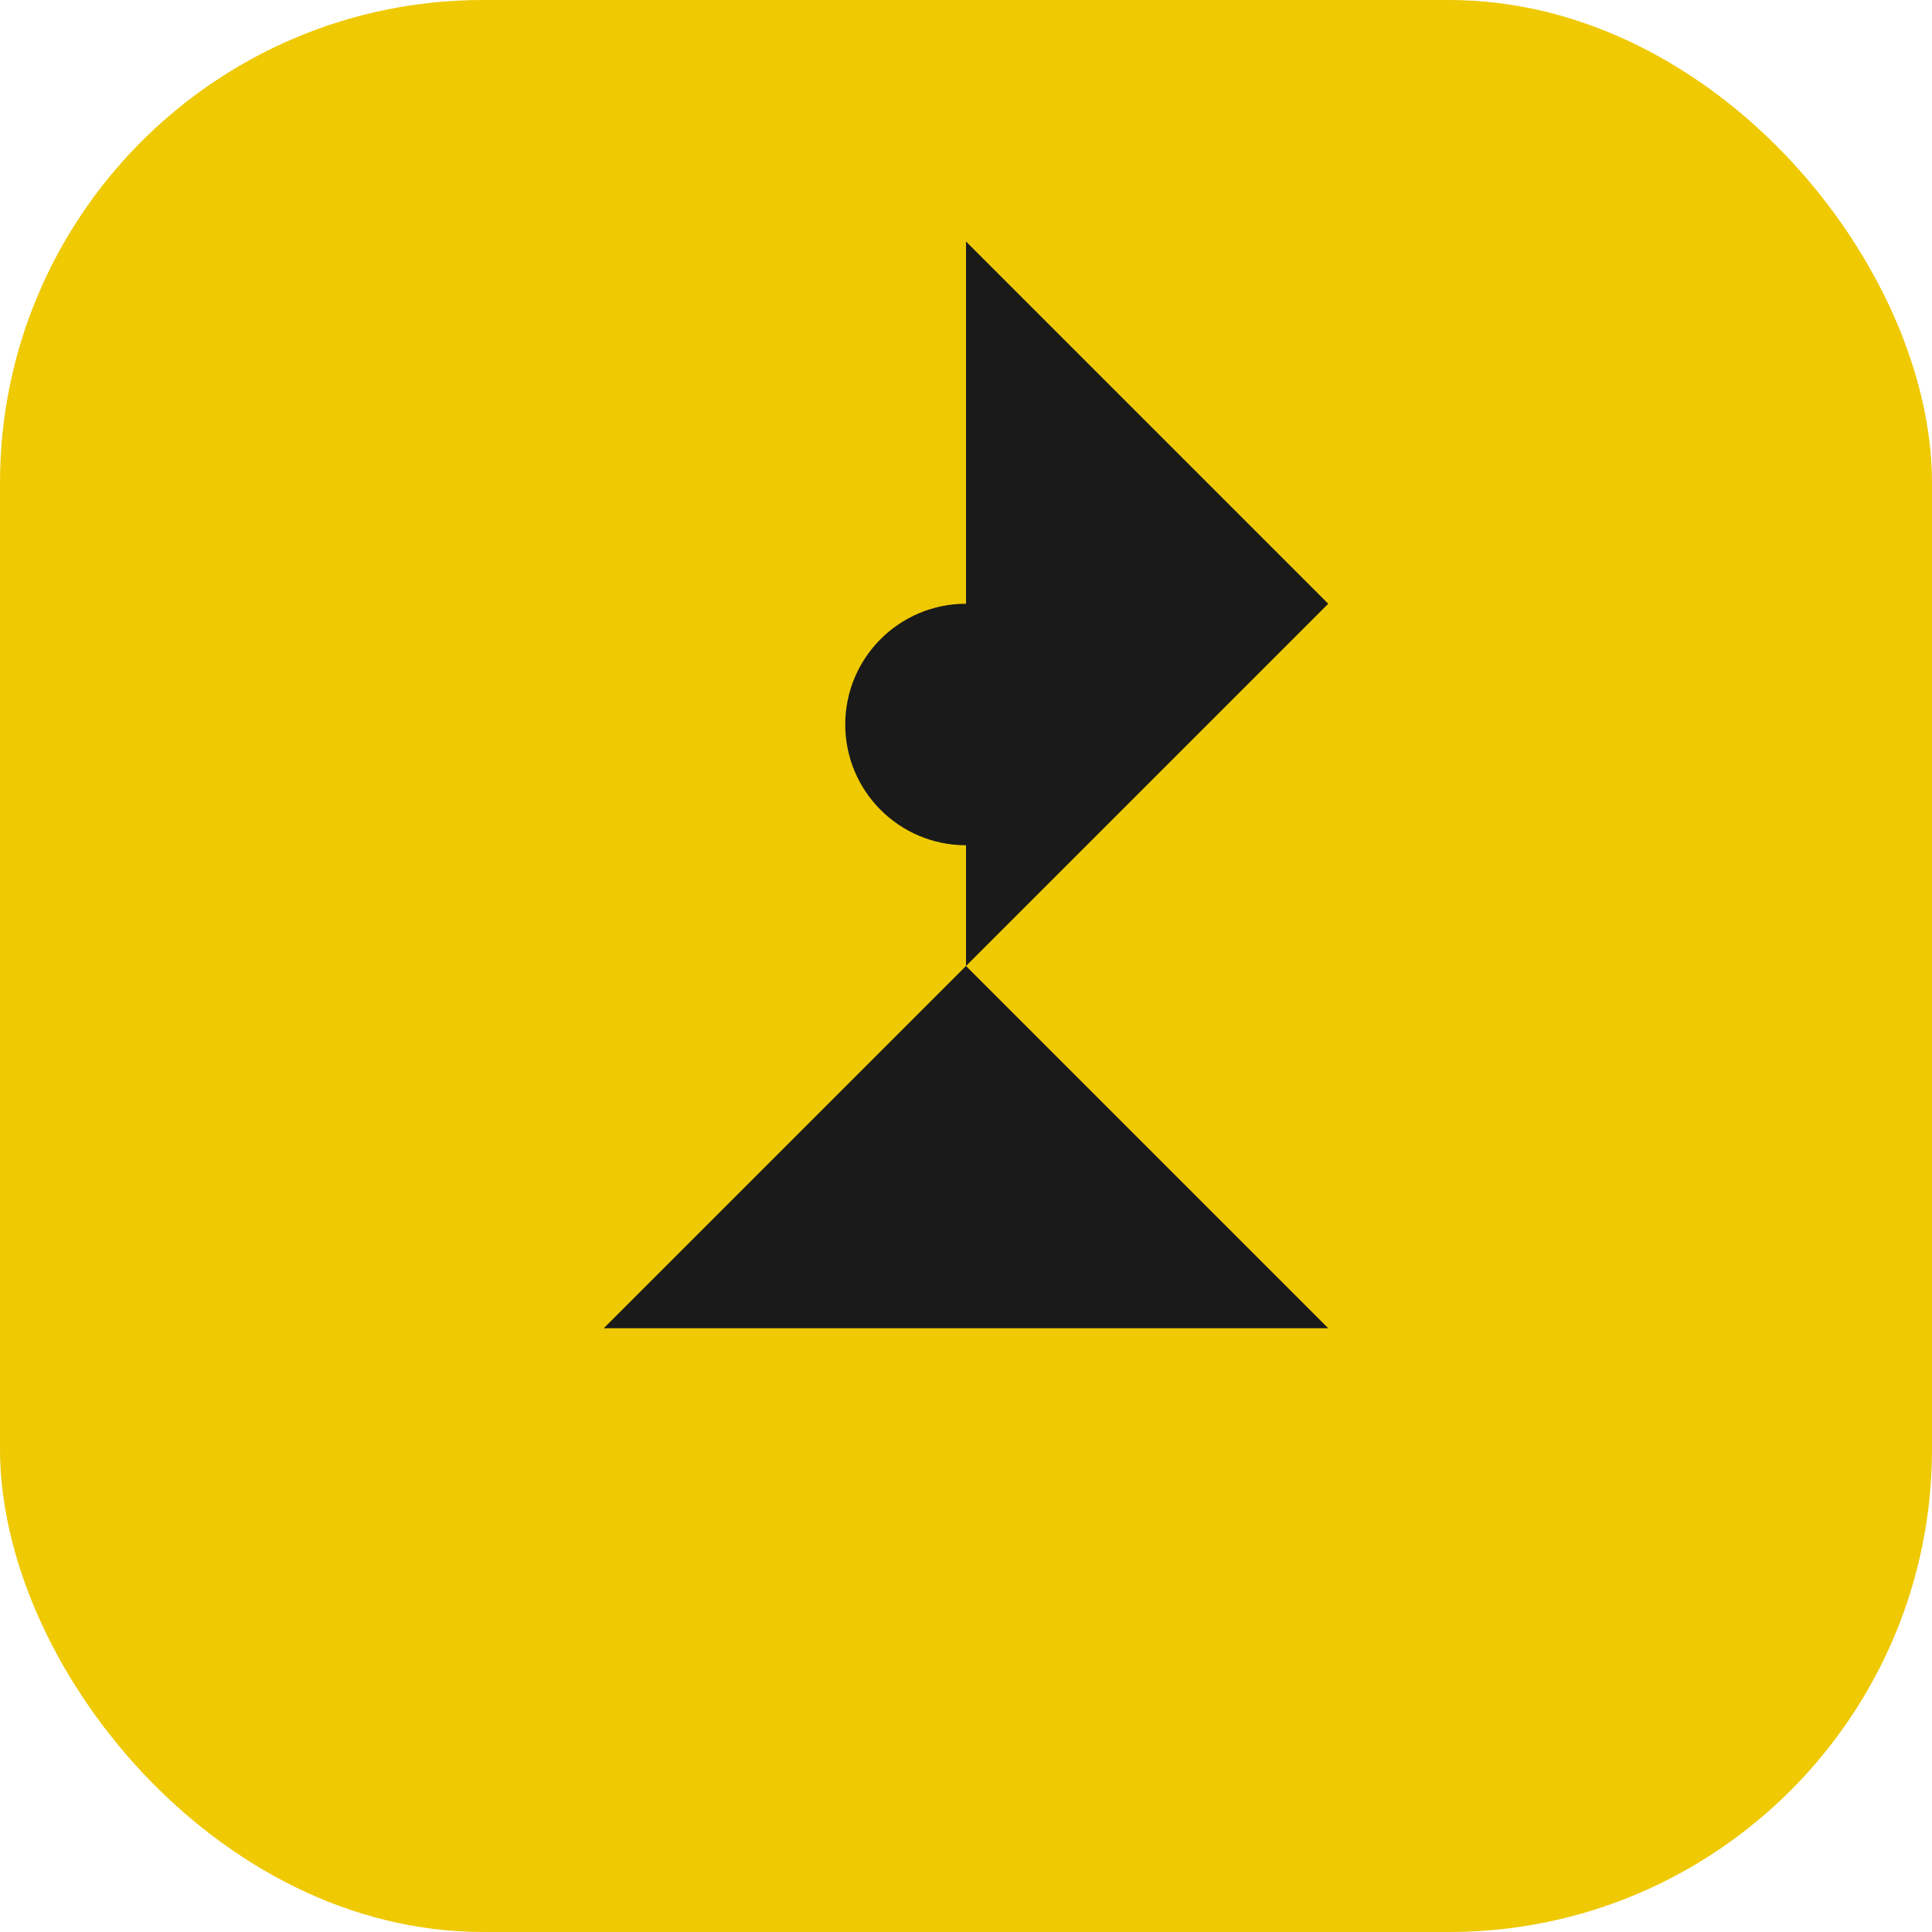<svg width="32" height="32" viewBox="0 0 32 32" fill="none" xmlns="http://www.w3.org/2000/svg">
<rect width="32" height="32" rx="8" fill="#efc902"/>
<path d="M16 8v8l6-6-6-6z" fill="#1a1a1a"/>
<path d="M16 16l-6 6h12l-6-6z" fill="#1a1a1a"/>
<circle cx="16" cy="12" r="2" fill="#1a1a1a"/>
</svg>